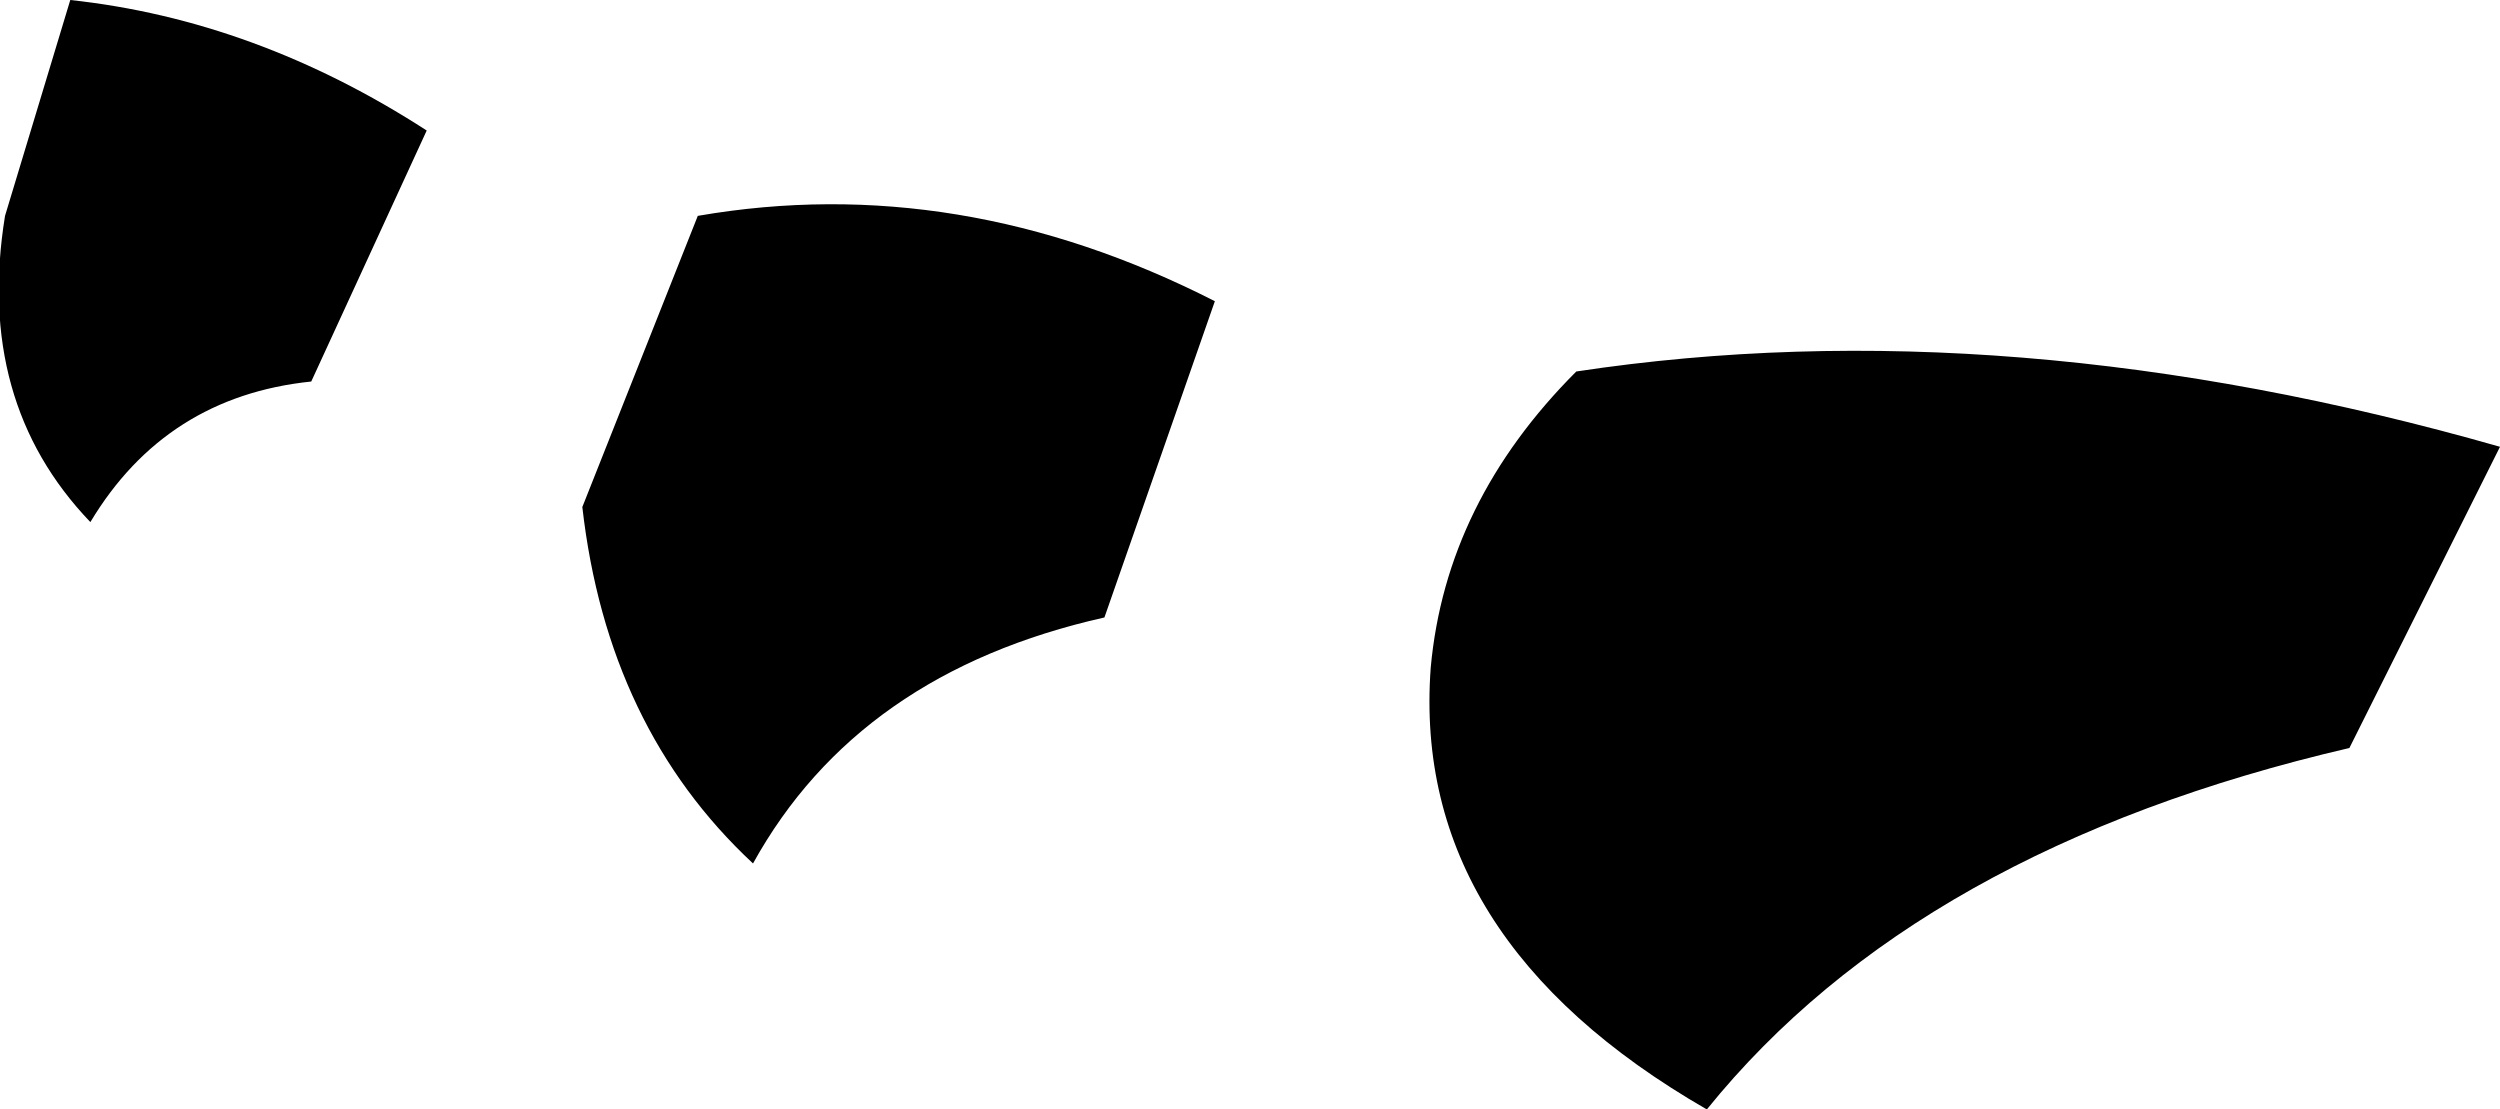 <?xml version="1.0" encoding="UTF-8" standalone="no"?>
<svg xmlns:xlink="http://www.w3.org/1999/xlink" height="11.05px" width="24.9px" xmlns="http://www.w3.org/2000/svg">
  <g transform="matrix(1.0, 0.0, 0.0, 1.0, -324.75, -541.0)">
    <path d="M349.65 545.45 L348.15 548.45 Q343.85 549.45 341.75 552.05 338.8 550.35 339.0 547.65 339.15 546.0 340.45 544.7 344.75 544.05 349.65 545.45 M324.8 543.15 L325.45 541.0 Q327.3 541.2 329.0 542.3 L327.85 544.8 Q326.4 544.95 325.65 546.2 324.5 545.0 324.8 543.15 M331.7 543.15 Q334.3 542.7 336.85 544.0 L335.75 547.15 Q333.3 547.7 332.25 549.6 330.8 548.25 330.55 546.05 L331.7 543.15" fill="#000000" fill-rule="evenodd" stroke="none"/>
  </g>
</svg>
